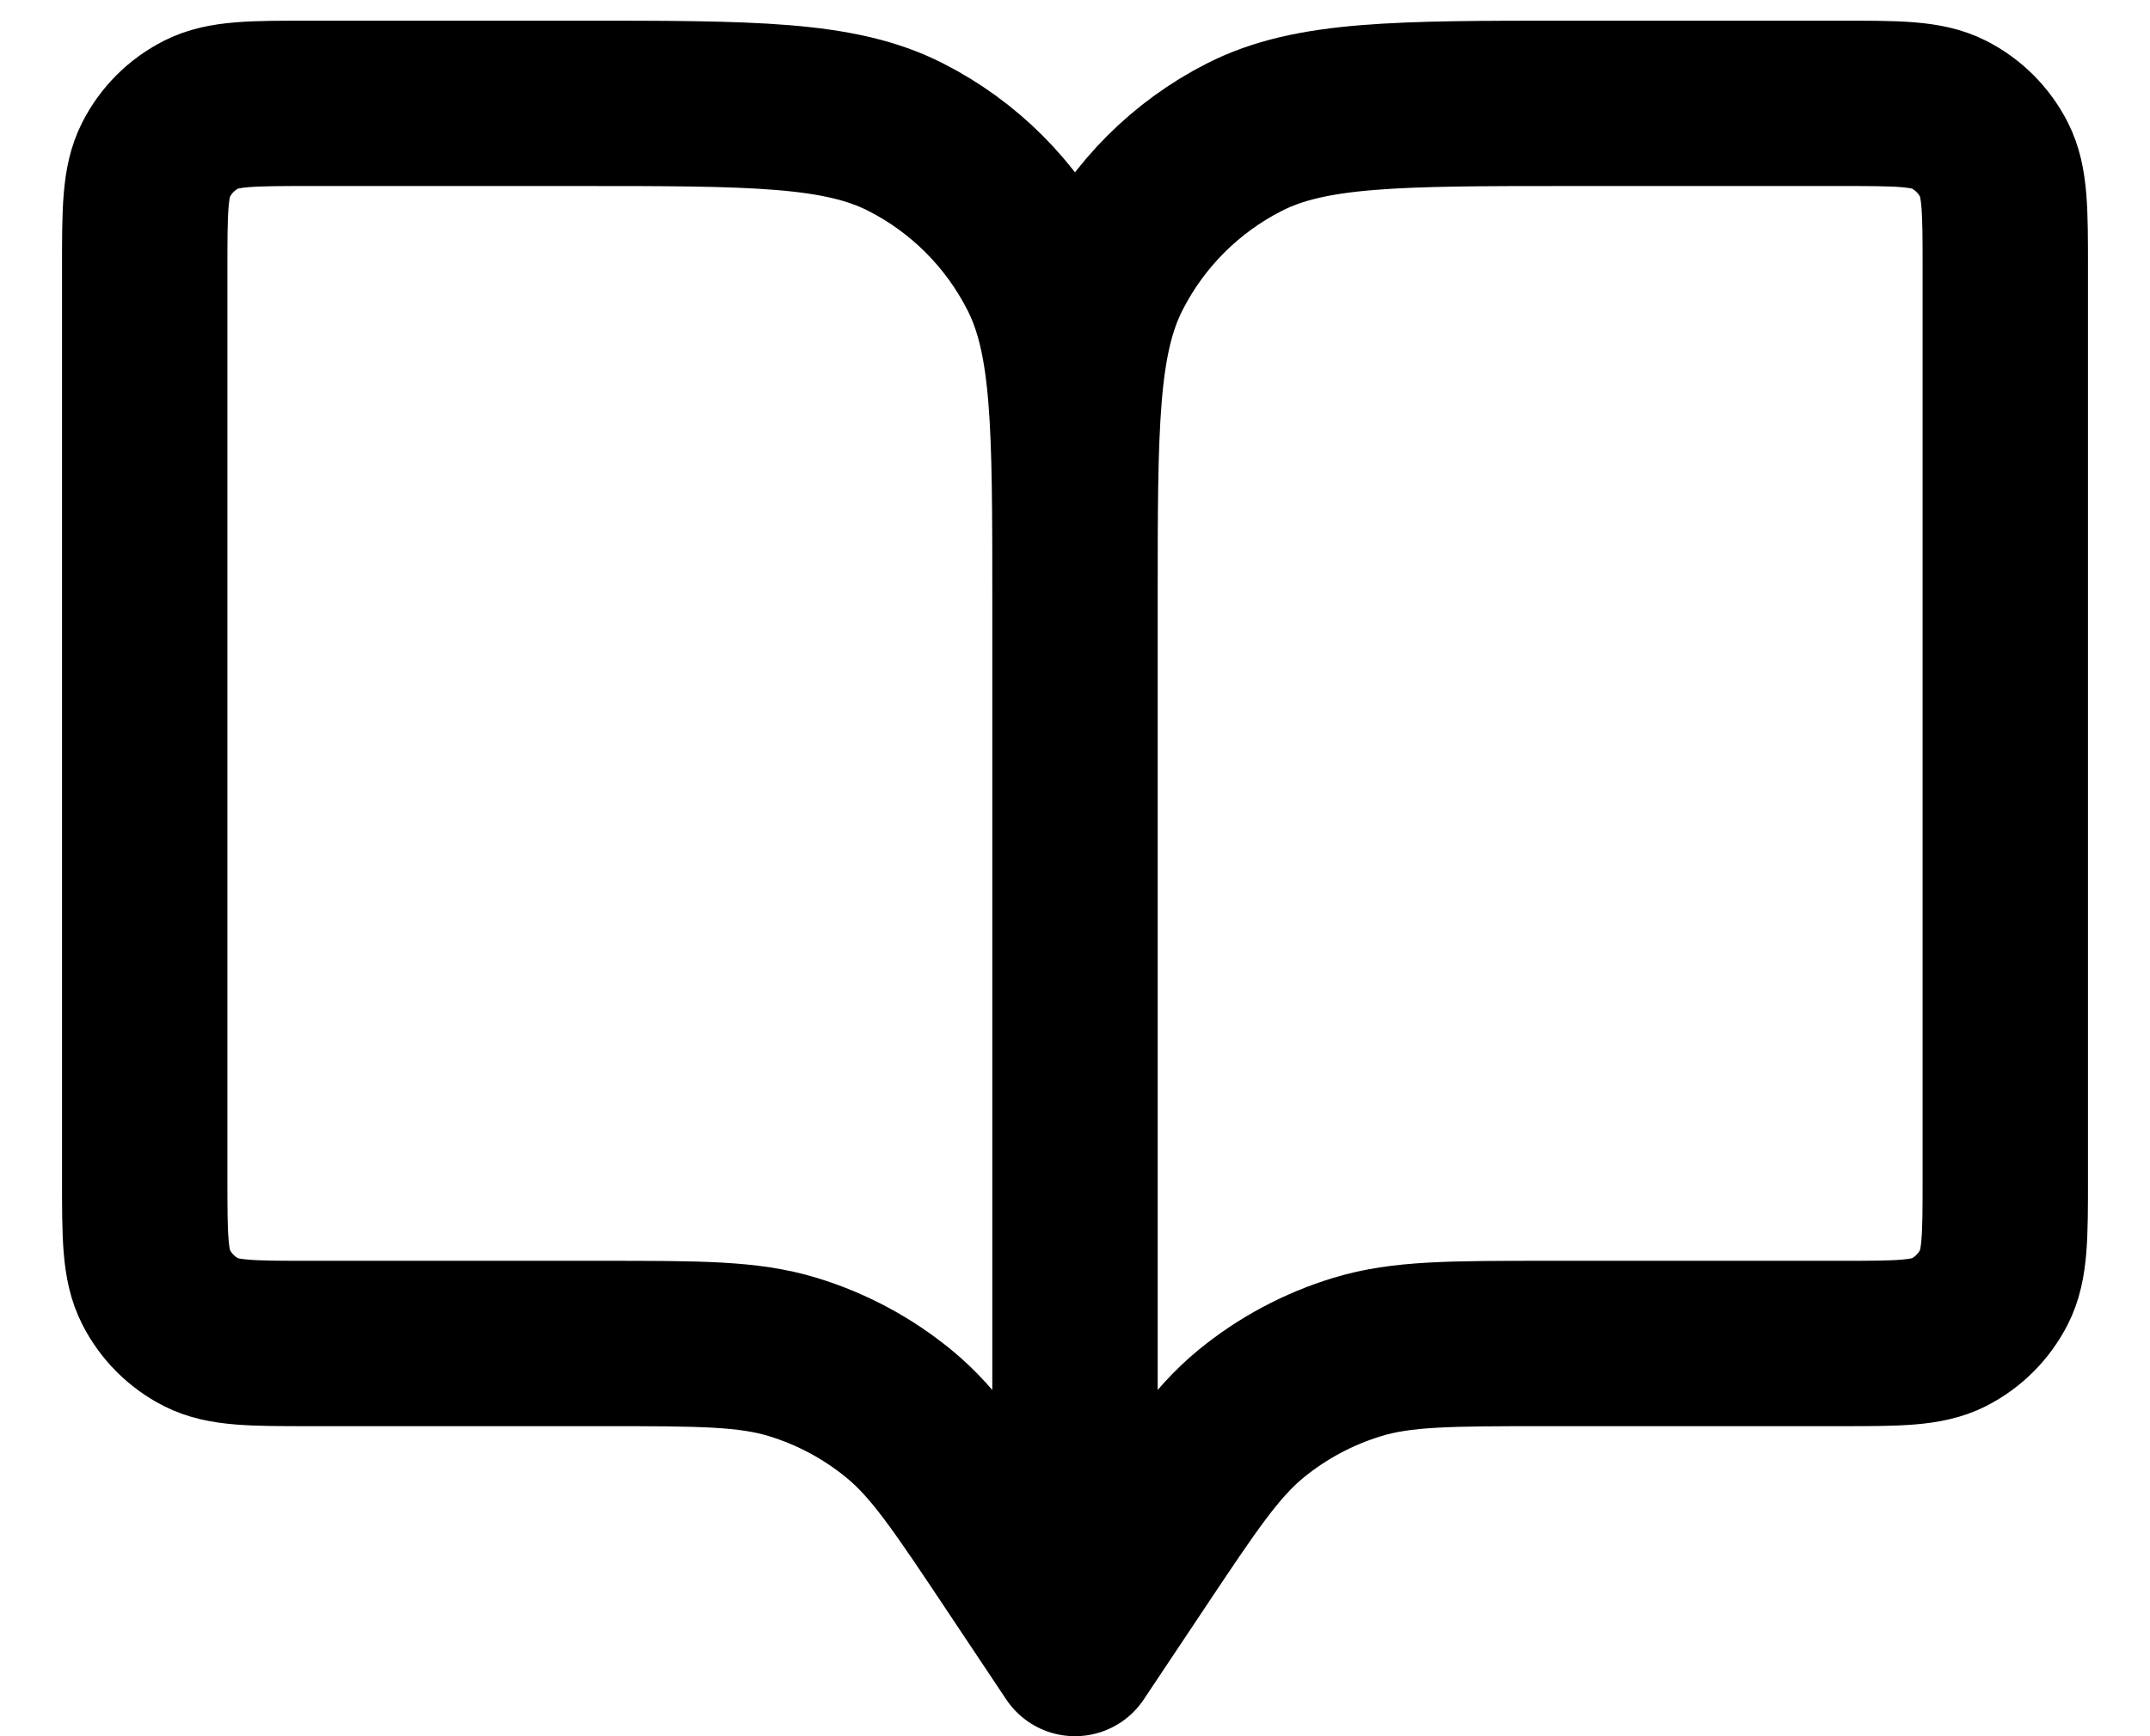 <svg width="26" height="21" viewBox="0 0 26 21" fill="none" xmlns="http://www.w3.org/2000/svg">
<path d="M13 7.25L13 20M13 7.25C13 5.15 13 4.1 12.591 3.298C12.232 2.592 11.659 2.018 10.953 1.659C10.151 1.25 9.101 1.25 7 1.25L3.75 1.25C3.05 1.25 2.7 1.25 2.433 1.386C2.197 1.506 2.006 1.697 1.887 1.932C1.75 2.2 1.75 2.55 1.75 3.25L1.75 14.25C1.75 14.95 1.75 15.3 1.887 15.567C2.006 15.802 2.197 15.994 2.432 16.114C2.699 16.25 3.049 16.25 3.748 16.25L7.288 16.25C8.462 16.25 9.05 16.25 9.583 16.412C10.055 16.555 10.493 16.79 10.874 17.103C11.304 17.456 11.63 17.945 12.281 18.922L13 20M13 7.25C13 5.15 13 4.1 13.409 3.298C13.768 2.592 14.342 2.018 15.048 1.659C15.85 1.25 16.9 1.25 19 1.25L22.25 1.25C22.951 1.25 23.3 1.25 23.568 1.386C23.803 1.506 23.994 1.697 24.114 1.932C24.25 2.2 24.25 2.55 24.25 3.25L24.25 14.25C24.25 14.95 24.25 15.3 24.114 15.567C23.994 15.802 23.803 15.994 23.568 16.114C23.3 16.25 22.951 16.25 22.253 16.25L18.712 16.25C17.538 16.25 16.951 16.25 16.418 16.412C15.946 16.555 15.506 16.79 15.125 17.103C14.697 17.455 14.373 17.941 13.727 18.91L13 20" stroke="black" stroke-width="2" stroke-linecap="round" stroke-linejoin="round"/>
</svg>
